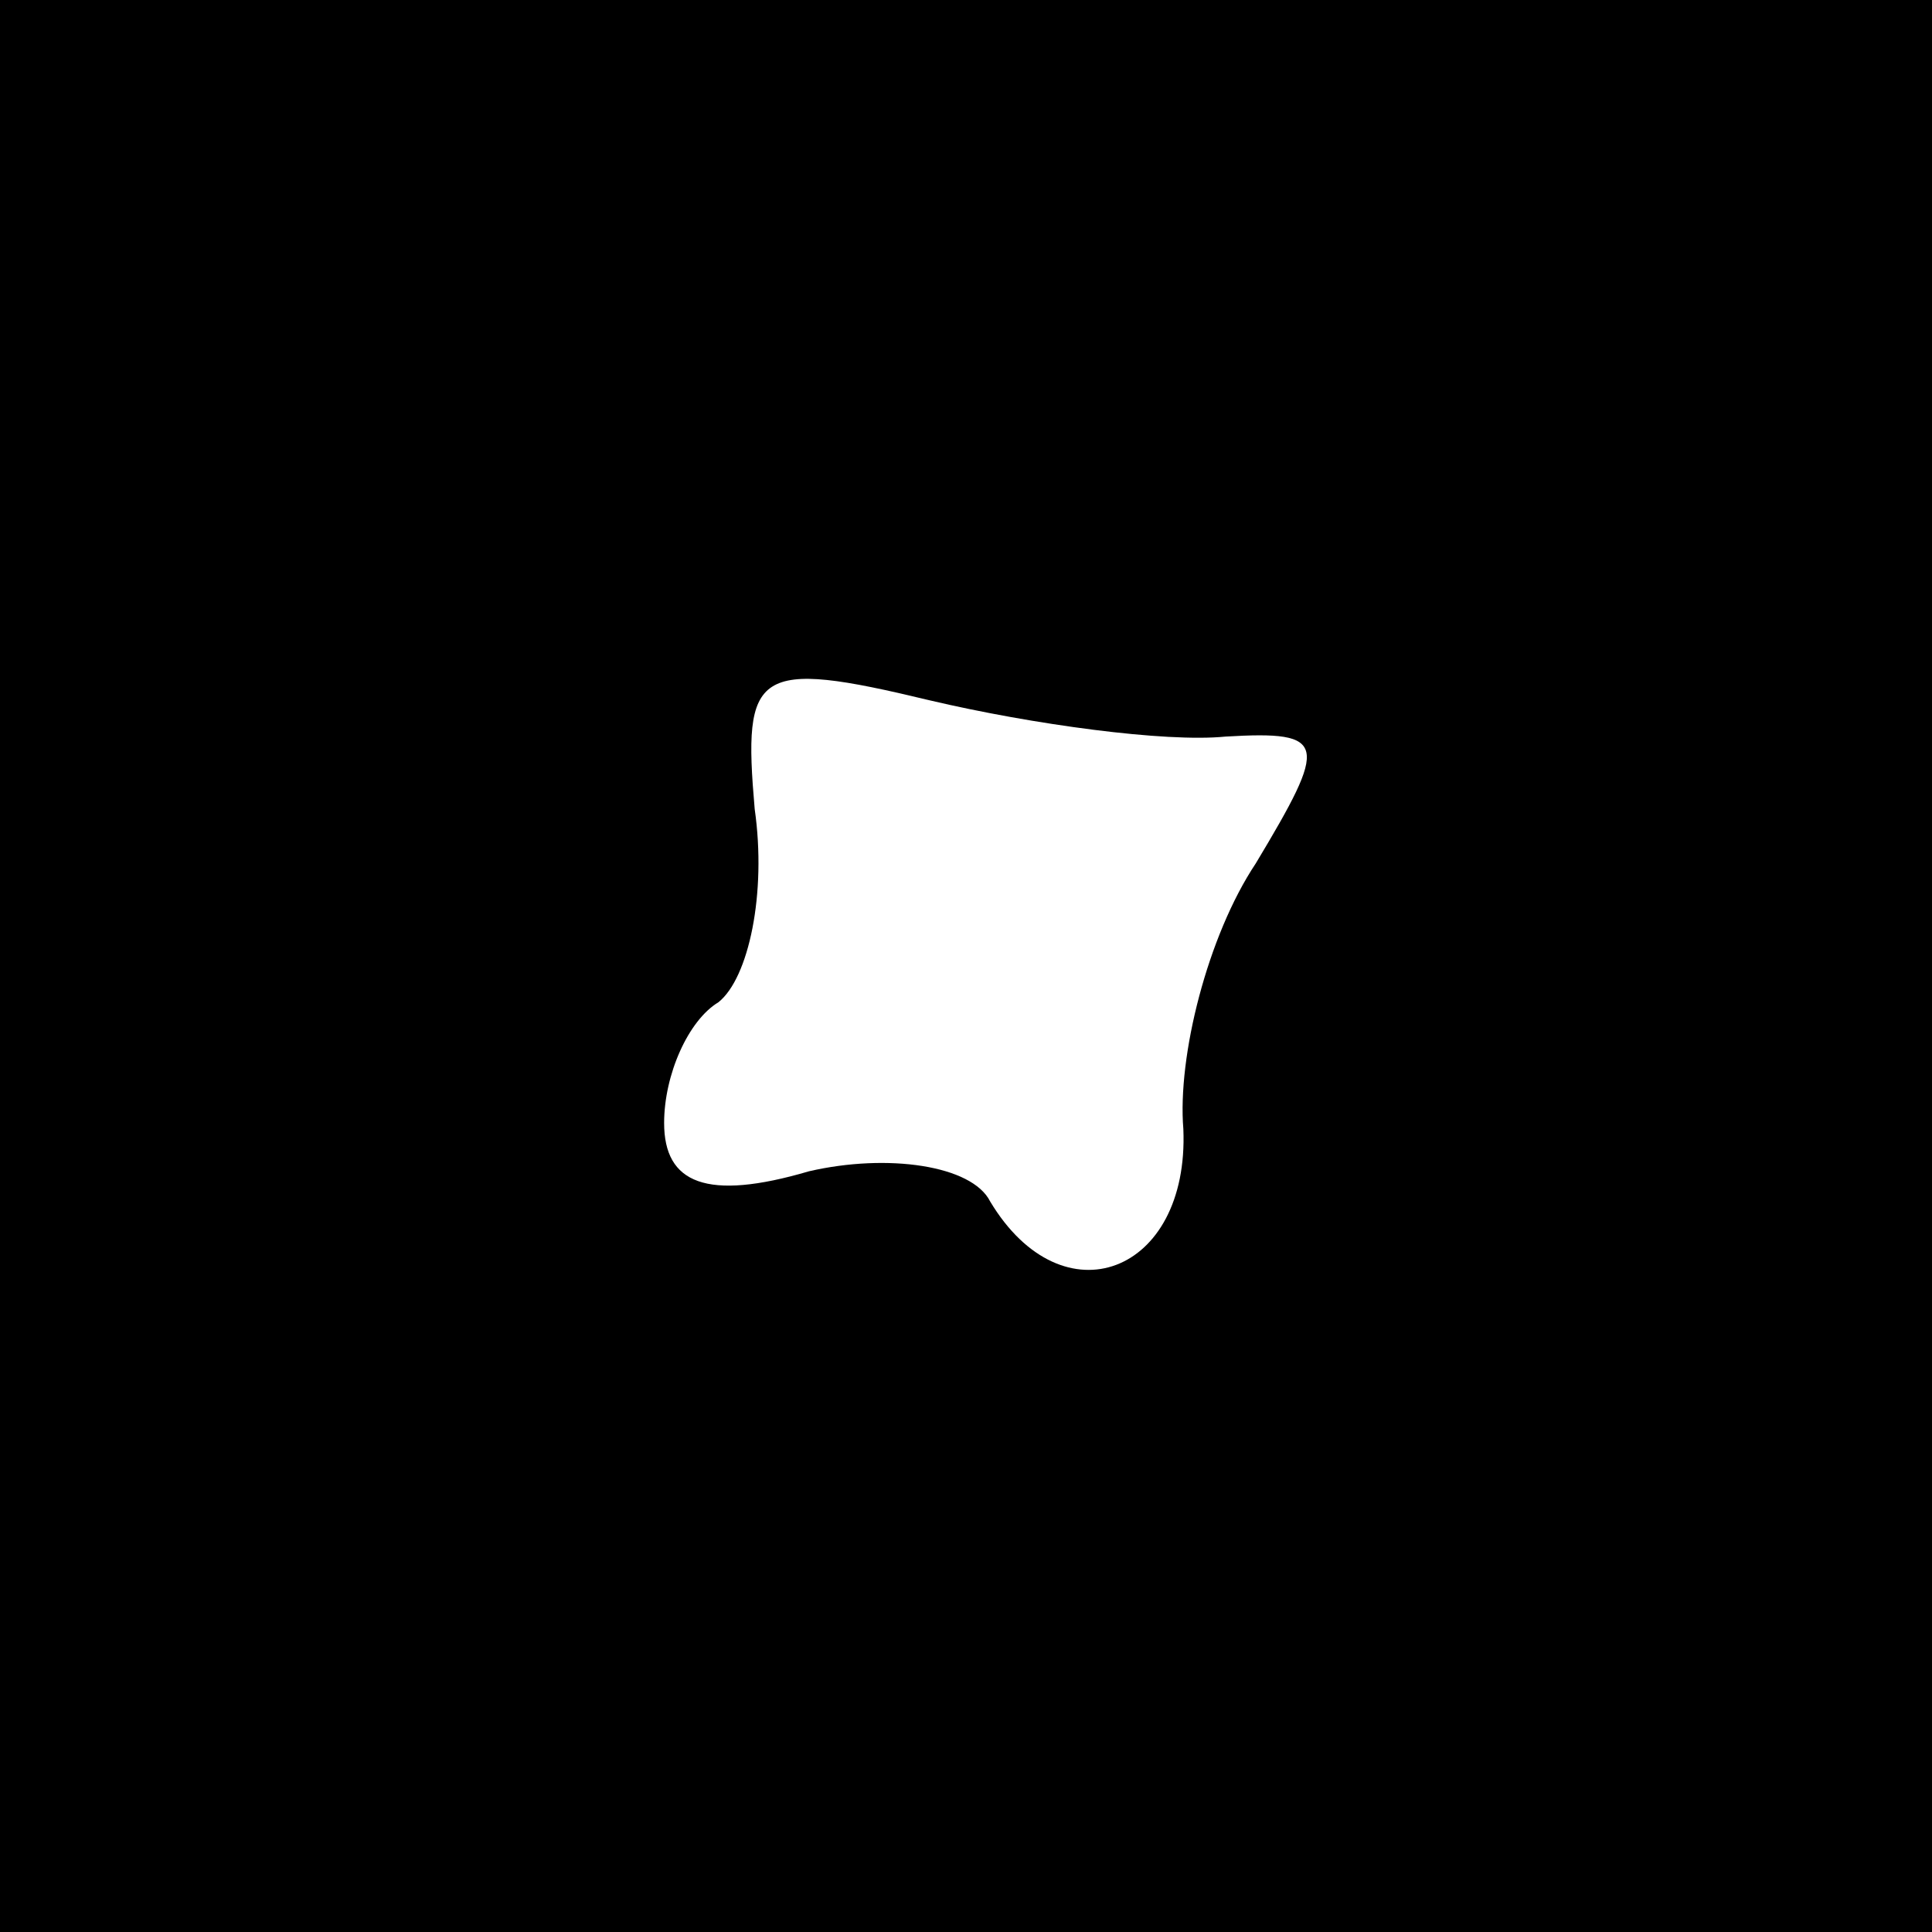 <?xml version="1.0" standalone="no"?>
<!DOCTYPE svg PUBLIC "-//W3C//DTD SVG 20010904//EN"
 "http://www.w3.org/TR/2001/REC-SVG-20010904/DTD/svg10.dtd">
<svg version="1.0" xmlns="http://www.w3.org/2000/svg"
 width="32pt" height="32pt" viewBox="0 0 32 32"
 preserveAspectRatio="xMidYMid meet">
<rect x="0" y="0" width="32" height="32" fill="#808080" stroke="none"/>
<g transform="translate(0,32) scale(0.1,-0.1)"
fill="#000000" stroke="none">
<path fill="#000000" stroke="none" d="M0 160 l0 -160 160 0 160 0 0 160 0
160 -160 0 -160 0 0 -160z"/>
<path fill="#ffffff" stroke="none" d="M203 198 c17 1 17 -1 5 -21 -8 -12 -13
-32 -12 -44 1 -24 -20 -32 -32 -12 -3 6 -17 8 -30 5 -17 -5 -24 -2 -24 8 0 8
4 17 9 20 5 4 8 18 6 32 -2 23 0 25 29 18 17 -4 39 -7 49 -6z"/>
</g>
</svg>
